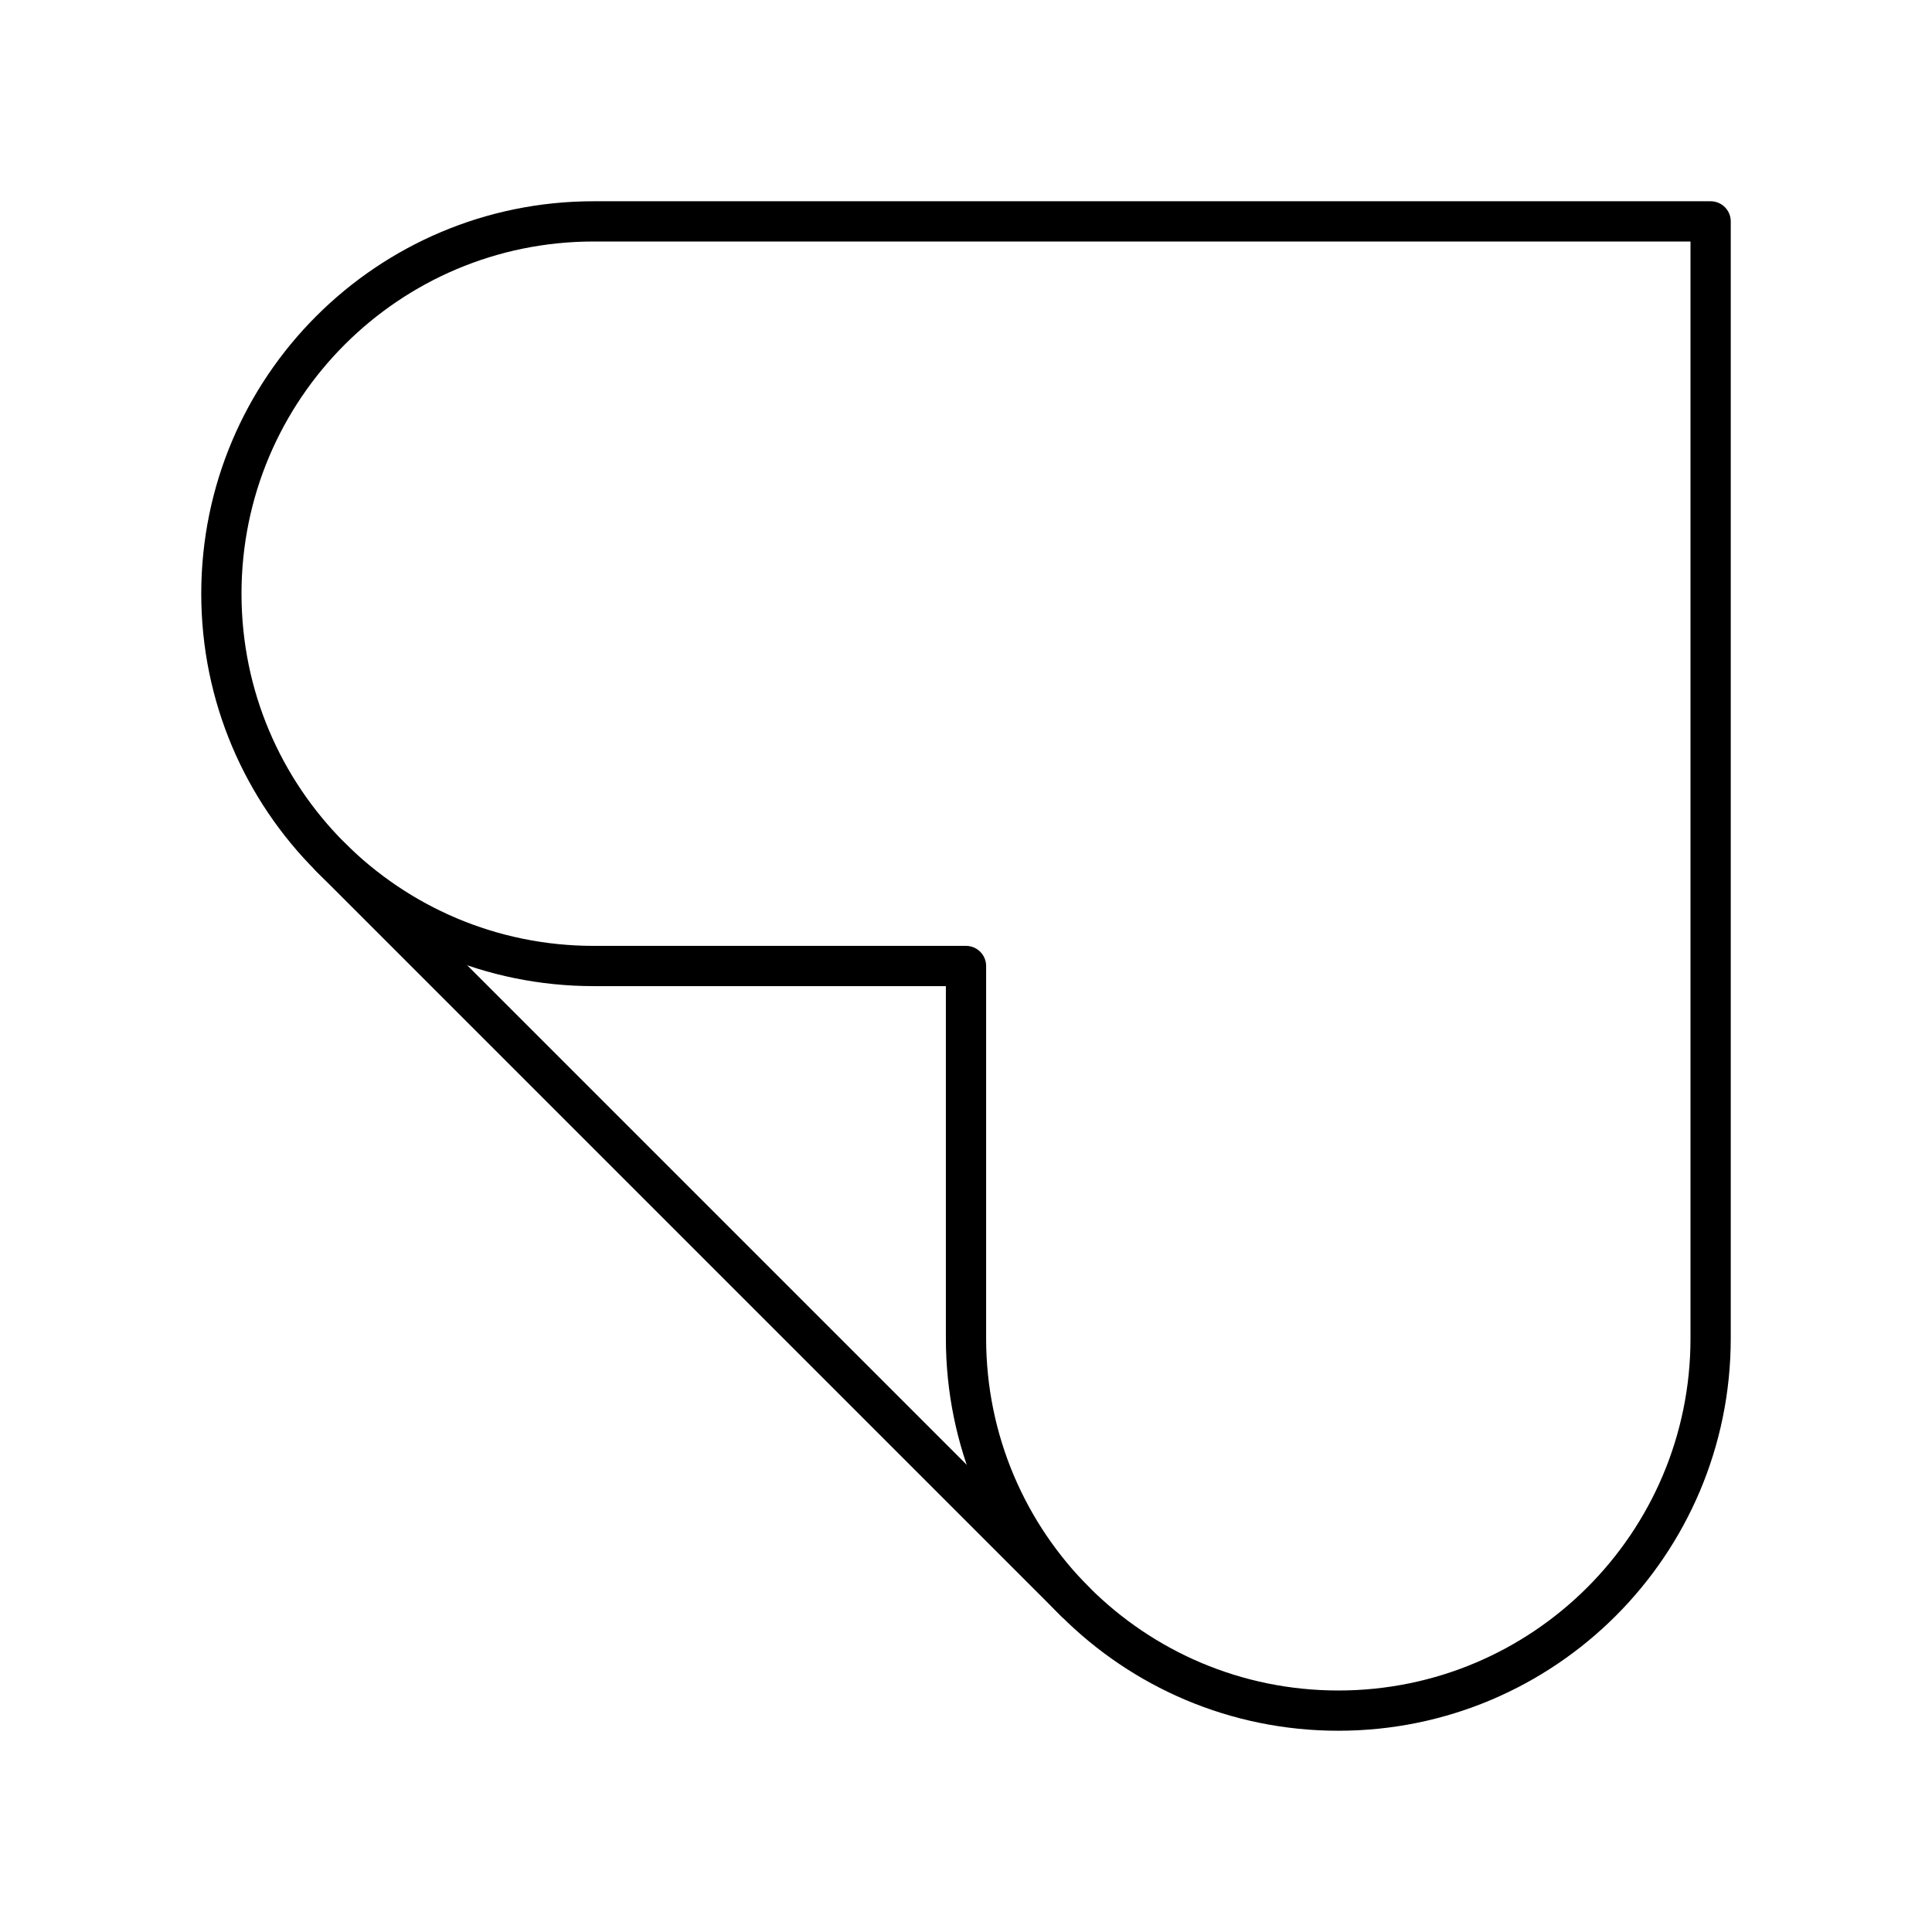 <?xml version="1.0" encoding="UTF-8"?><svg id="a" xmlns="http://www.w3.org/2000/svg" viewBox="0 0 48 48"><defs><style>.d{fill:none;stroke:#000;stroke-linecap:round;stroke-linejoin:round;}</style></defs><path class="d" d="m42.5 33.25c0 5.109-4.141 9.25-9.25 9.25s-9.25-4.141-9.25-9.25v-9.25h-9.25c-5.109 0-9.25-4.141-9.25-9.25 0-5.109 4.141-9.25 9.25-9.25h27.75z"/><path class="d" d="m8.209 21.291 18.5 18.5"/></svg>
